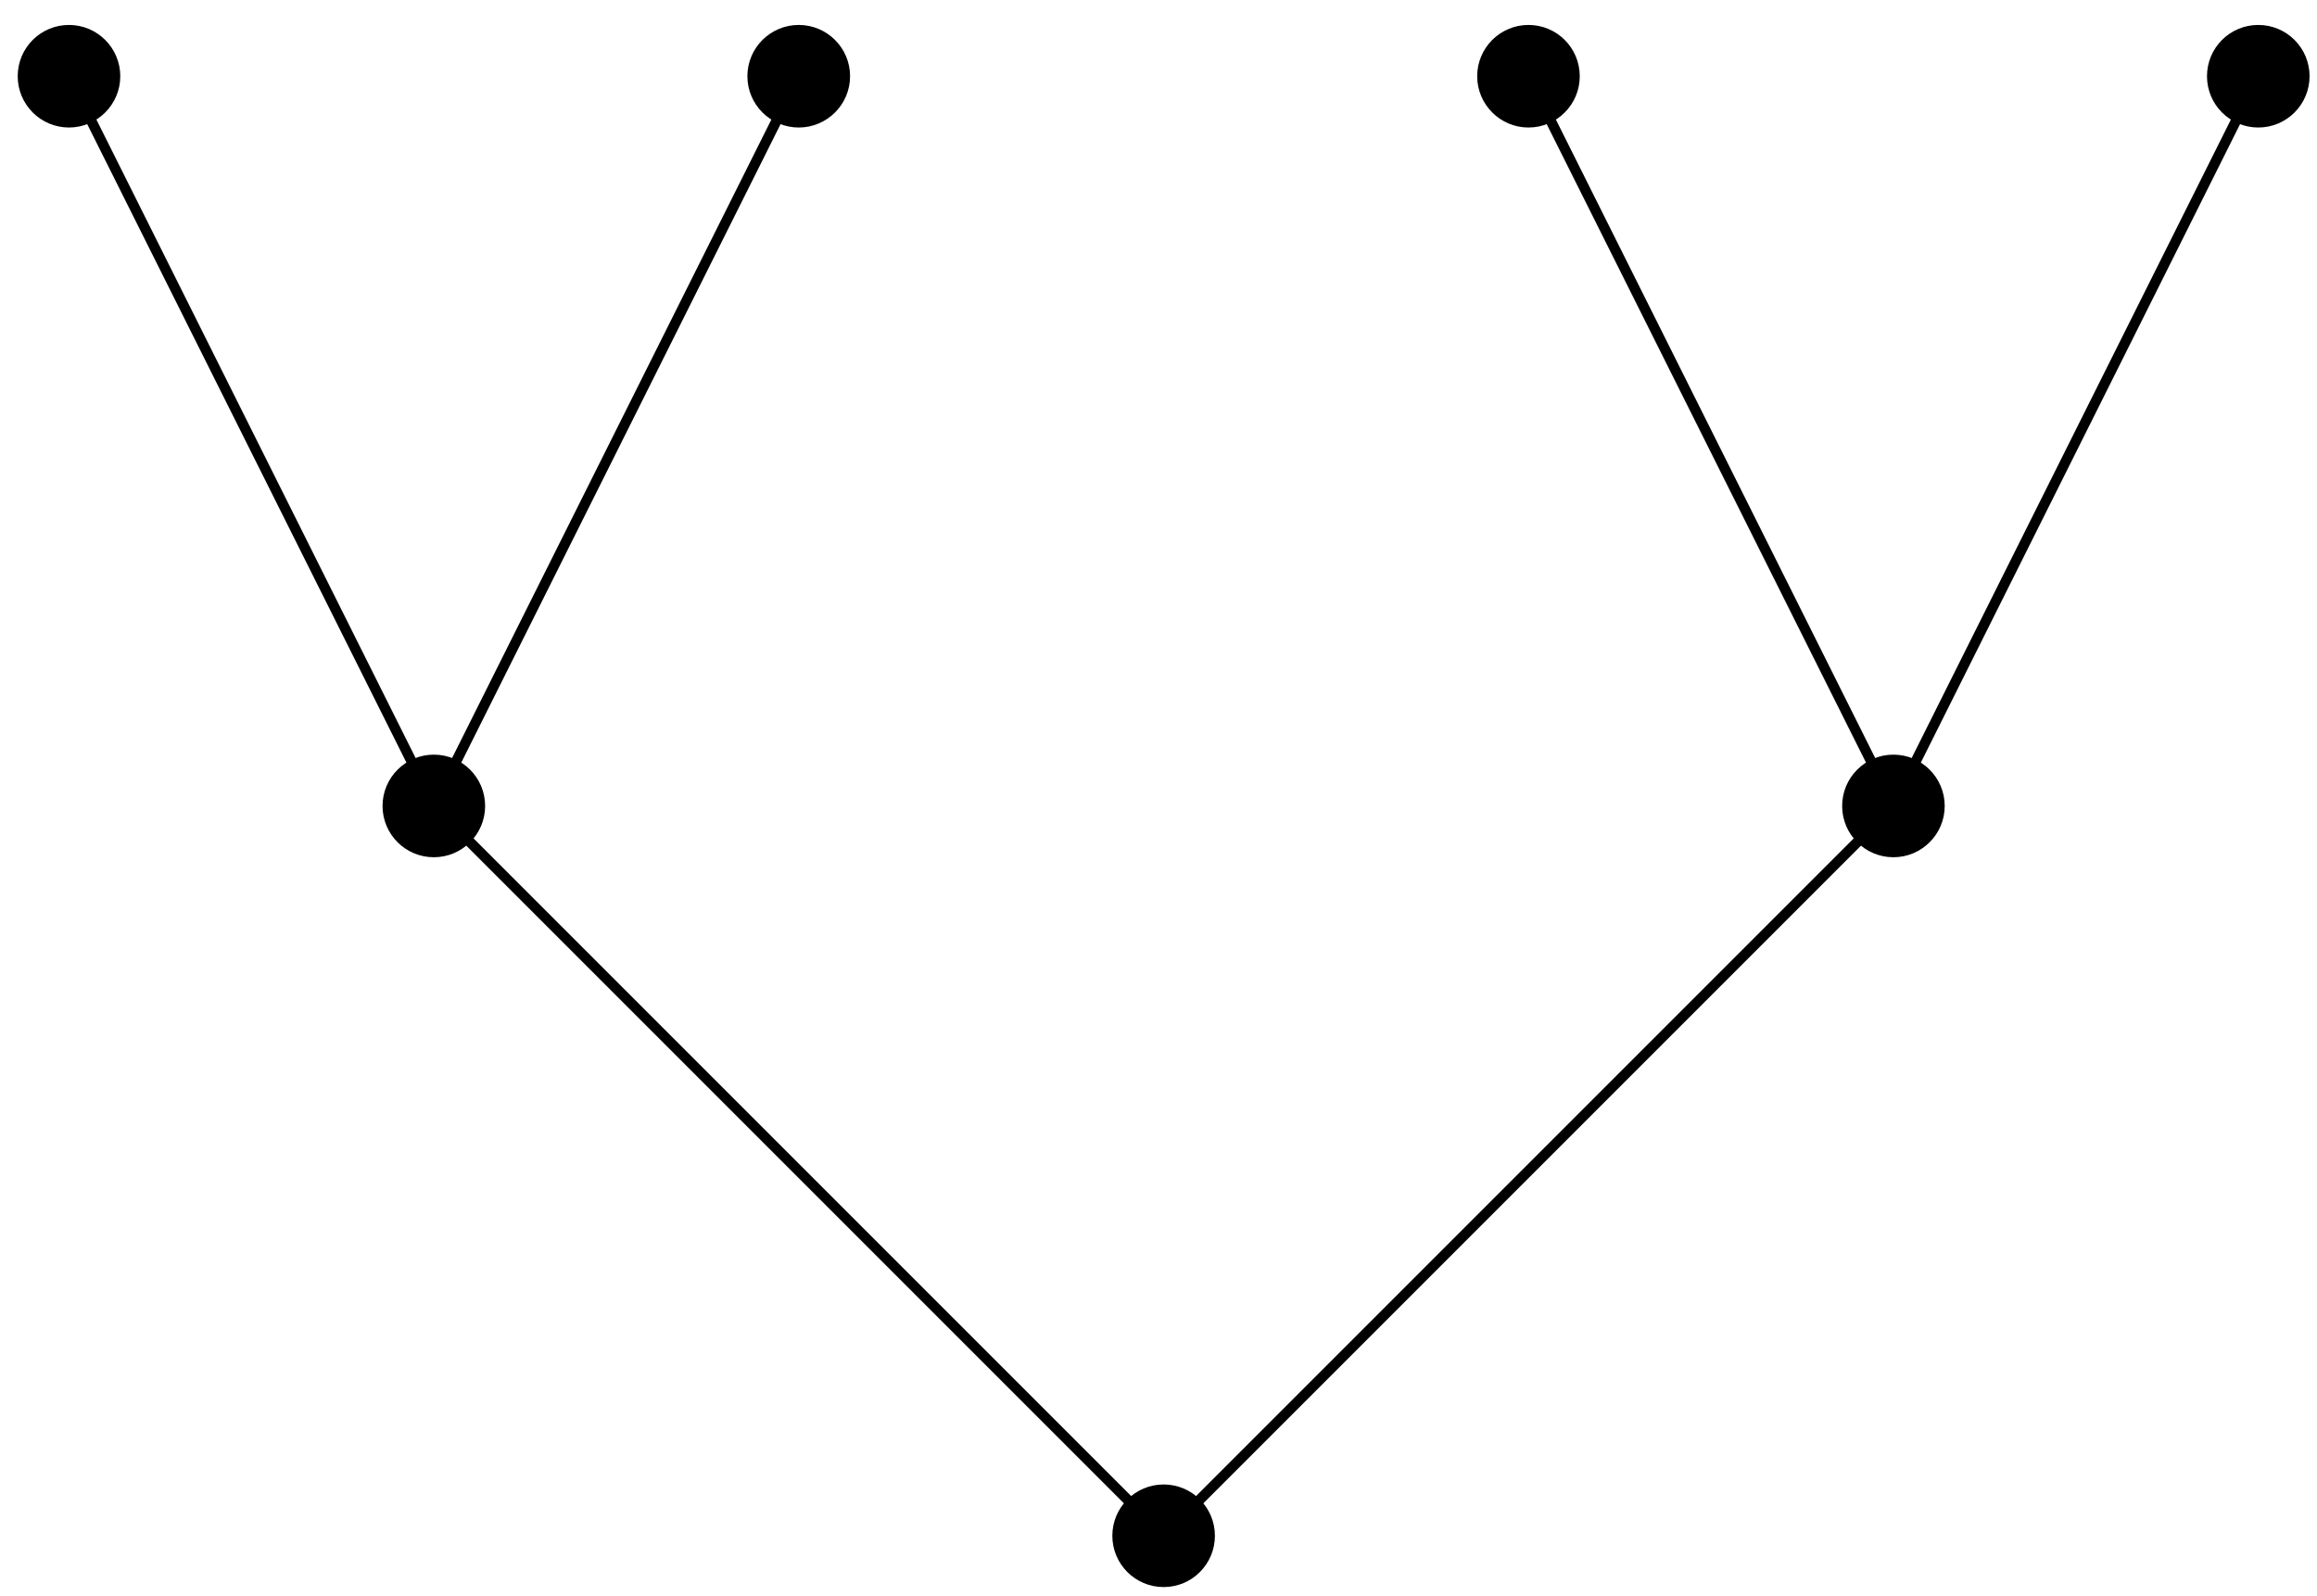 <?xml version="1.0" encoding="UTF-8"?>
<svg xmlns="http://www.w3.org/2000/svg" xmlns:xlink="http://www.w3.org/1999/xlink" width="90pt" height="62pt" viewBox="0 0 90 62" version="1.1">
<g id="surface1">
<path style="fill:none;stroke-width:0.399;stroke-linecap:butt;stroke-linejoin:miter;stroke:rgb(0%,0%,0%);stroke-opacity:1;stroke-miterlimit:10;" d="M 0 0.001 L -28.347 28.348 L -42.519 56.692 M -28.347 28.348 L -14.172 56.692 M 0 0.001 L 28.348 28.348 L 42.52 56.692 M 28.348 28.348 L 14.172 56.692 " transform="matrix(1,0,0,-1,45.199,59.653)"/>
<path style=" stroke:none;fill-rule:nonzero;fill:rgb(0%,0%,0%);fill-opacity:1;" d="M 47.191 59.652 C 47.191 58.551 46.301 57.66 45.199 57.66 C 44.098 57.66 43.207 58.551 43.207 59.652 C 43.207 60.754 44.098 61.645 45.199 61.645 C 46.301 61.645 47.191 60.754 47.191 59.652 Z M 47.191 59.652 "/>
<path style=" stroke:none;fill-rule:nonzero;fill:rgb(0%,0%,0%);fill-opacity:1;" d="M 18.844 31.305 C 18.844 30.207 17.953 29.312 16.852 29.312 C 15.75 29.312 14.859 30.207 14.859 31.305 C 14.859 32.406 15.75 33.297 16.852 33.297 C 17.953 33.297 18.844 32.406 18.844 31.305 Z M 18.844 31.305 "/>
<path style=" stroke:none;fill-rule:nonzero;fill:rgb(0%,0%,0%);fill-opacity:1;" d="M 4.672 2.961 C 4.672 1.859 3.777 0.969 2.68 0.969 C 1.578 0.969 0.688 1.859 0.688 2.961 C 0.688 4.059 1.578 4.953 2.68 4.953 C 3.777 4.953 4.672 4.059 4.672 2.961 Z M 4.672 2.961 "/>
<path style=" stroke:none;fill-rule:nonzero;fill:rgb(0%,0%,0%);fill-opacity:1;" d="M 33.02 2.961 C 33.02 1.859 32.125 0.969 31.027 0.969 C 29.926 0.969 29.031 1.859 29.031 2.961 C 29.031 4.059 29.926 4.953 31.027 4.953 C 32.125 4.953 33.02 4.059 33.02 2.961 Z M 33.02 2.961 "/>
<path style=" stroke:none;fill-rule:nonzero;fill:rgb(0%,0%,0%);fill-opacity:1;" d="M 75.539 31.305 C 75.539 30.207 74.645 29.312 73.547 29.312 C 72.445 29.312 71.555 30.207 71.555 31.305 C 71.555 32.406 72.445 33.297 73.547 33.297 C 74.645 33.297 75.539 32.406 75.539 31.305 Z M 75.539 31.305 "/>
<path style=" stroke:none;fill-rule:nonzero;fill:rgb(0%,0%,0%);fill-opacity:1;" d="M 89.711 2.961 C 89.711 1.859 88.82 0.969 87.719 0.969 C 86.617 0.969 85.727 1.859 85.727 2.961 C 85.727 4.059 86.617 4.953 87.719 4.953 C 88.82 4.953 89.711 4.059 89.711 2.961 Z M 89.711 2.961 "/>
<path style=" stroke:none;fill-rule:nonzero;fill:rgb(0%,0%,0%);fill-opacity:1;" d="M 61.363 2.961 C 61.363 1.859 60.473 0.969 59.371 0.969 C 58.273 0.969 57.379 1.859 57.379 2.961 C 57.379 4.059 58.273 4.953 59.371 4.953 C 60.473 4.953 61.363 4.059 61.363 2.961 Z M 61.363 2.961 "/>
</g>
</svg>
